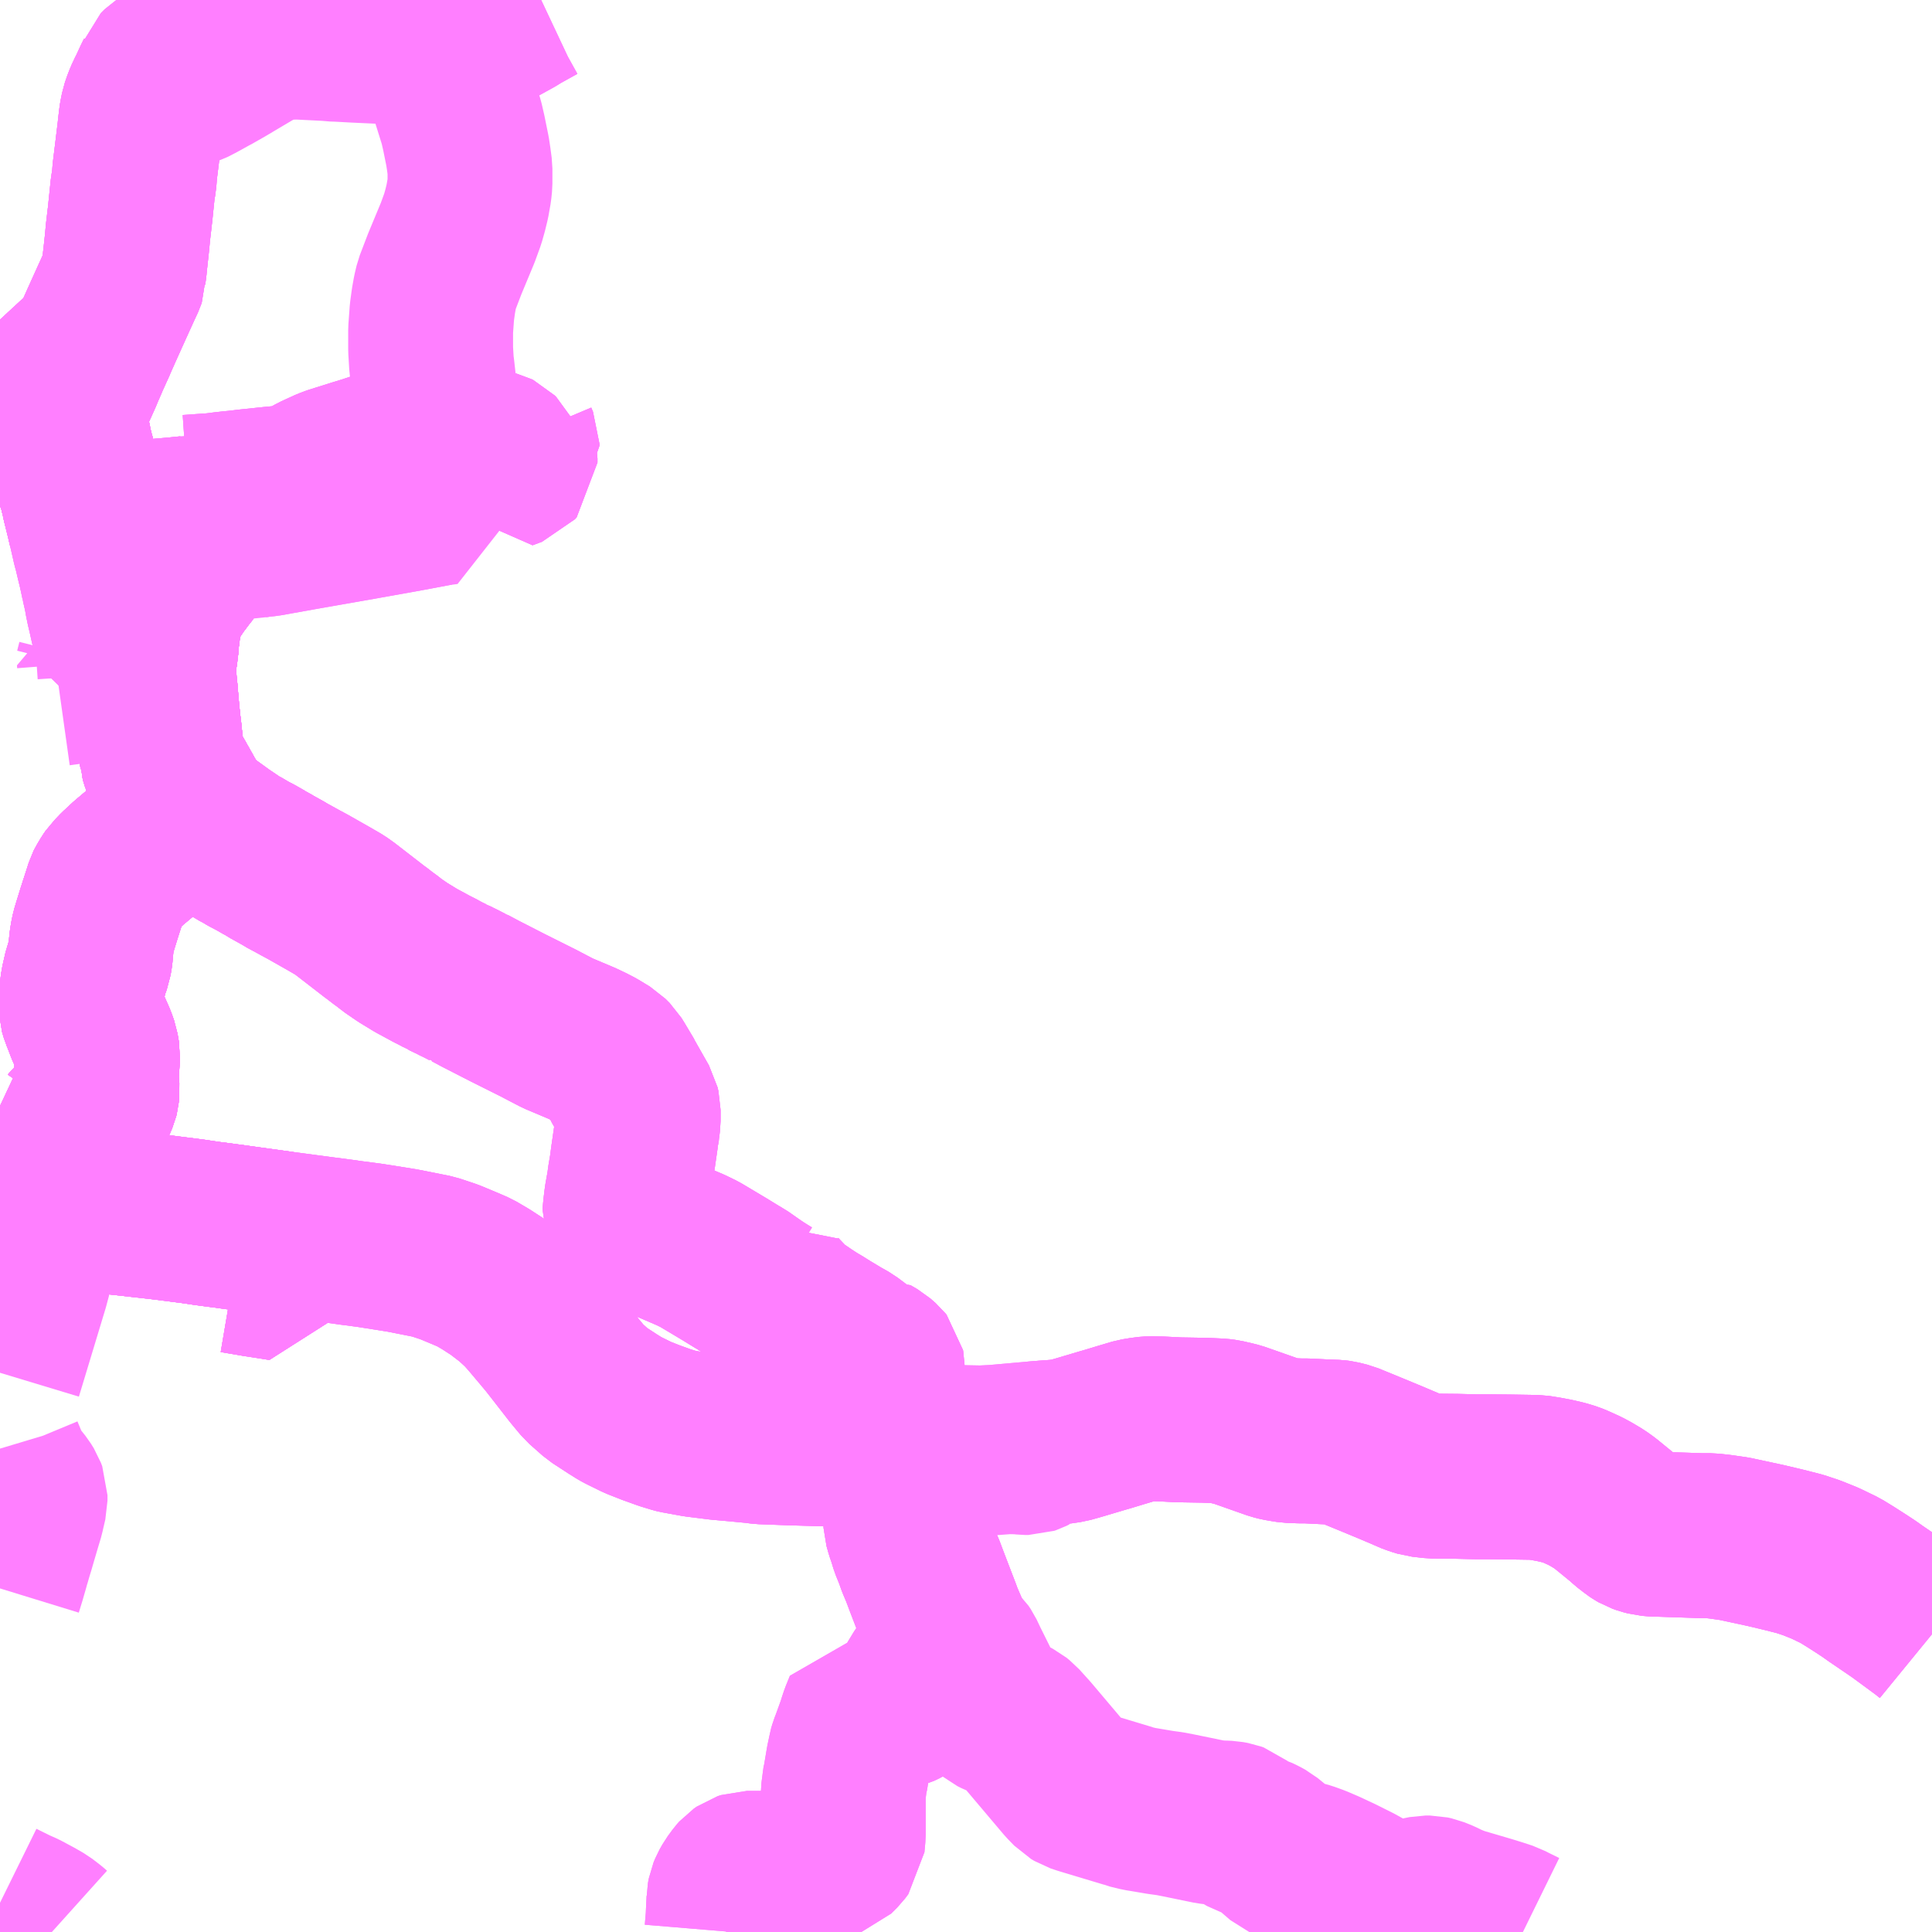 <?xml version="1.0" encoding="UTF-8"?>
<svg  xmlns="http://www.w3.org/2000/svg" xmlns:xlink="http://www.w3.org/1999/xlink" xmlns:go="http://purl.org/svgmap/profile" property="N07_001,N07_002,N07_003,N07_004,N07_005,N07_006,N07_007" viewBox="14036.133 -4025.391 8.789 8.789" go:dataArea="14036.1328125 -4025.390625 8.7890625 8.7890625" >
<globalCoordinateSystem srsName="http://purl.org/crs/84" transform="matrix(100.0,0.0,0.0,-100.0,0.0,0.0)" />
<defs>
 <g id="p0" >
  <circle cx="0.0" cy="0.0" r="3" stroke="green" stroke-width="0.75" vector-effect="non-scaling-stroke" />
 </g>
</defs>
<g fill="none" fill-rule="evenodd" stroke="#FF00FF" stroke-width="0.75" opacity="0.5" vector-effect="non-scaling-stroke" stroke-linejoin="bevel" >
<path content="1,丸宮タクシー（有）,十和田湖号,2.0,2.0,2.0," xlink:title="1" d="M14037.415,-4019.779L14037.412,-4019.771L14037.398,-4019.682L14037.393,-4019.657L14037.388,-4019.638L14037.432,-4019.63L14037.416,-4019.575L14037.3,-4019.593L14037.2,-4019.61"/>
<path content="1,丸宮タクシー（有）,十和田湖号,2.0,2.0,2.0," xlink:title="1" d="M14037.415,-4019.779L14037.52,-4019.765L14037.595,-4019.755L14037.687,-4019.743L14037.729,-4019.737L14037.813,-4019.726L14037.921,-4019.709L14037.964,-4019.702L14038.065,-4019.682L14038.105,-4019.674L14038.177,-4019.65L14038.249,-4019.62L14038.277,-4019.608L14038.293,-4019.601L14038.344,-4019.571L14038.401,-4019.534L14038.465,-4019.485L14038.515,-4019.439L14038.541,-4019.41L14038.541,-4019.41L14038.541,-4019.41L14038.552,-4019.397L14038.559,-4019.389L14038.633,-4019.301L14038.662,-4019.264L14038.746,-4019.156L14038.79,-4019.103L14038.85,-4019.05L14038.922,-4019.003L14038.927,-4019L14038.954,-4018.983L14038.969,-4018.975L14039.034,-4018.943L14039.095,-4018.919L14039.159,-4018.896L14039.205,-4018.882L14039.213,-4018.88L14039.301,-4018.864L14039.405,-4018.851L14039.483,-4018.844L14039.567,-4018.836L14039.597,-4018.832L14039.732,-4018.827L14039.835,-4018.824L14040.019,-4018.819L14040.065,-4018.817L14040.104,-4018.815L14040.231,-4018.811L14040.231,-4018.811L14040.231,-4018.811L14040.378,-4018.808L14040.471,-4018.805L14040.488,-4018.806L14040.596,-4018.804L14040.658,-4018.807L14040.838,-4018.823L14040.887,-4018.827L14040.929,-4018.83L14040.953,-4018.832L14040.994,-4018.838L14041.037,-4018.85L14041.138,-4018.88L14041.148,-4018.883L14041.169,-4018.889L14041.235,-4018.909L14041.299,-4018.928L14041.317,-4018.931L14041.324,-4018.932L14041.34,-4018.935L14041.367,-4018.937L14041.415,-4018.936L14041.456,-4018.934L14041.492,-4018.932L14041.614,-4018.93L14041.68,-4018.927L14041.704,-4018.924L14041.747,-4018.914L14041.763,-4018.91L14041.806,-4018.895L14041.894,-4018.864L14041.931,-4018.851L14041.951,-4018.846L14041.974,-4018.842L14041.999,-4018.838L14042.049,-4018.836L14042.053,-4018.836L14042.079,-4018.836L14042.158,-4018.832L14042.211,-4018.83L14042.226,-4018.828L14042.262,-4018.819L14042.384,-4018.769L14042.473,-4018.732L14042.487,-4018.726L14042.532,-4018.707L14042.546,-4018.7L14042.576,-4018.689L14042.599,-4018.682L14042.652,-4018.676L14042.759,-4018.675L14042.843,-4018.673L14042.897,-4018.673L14042.996,-4018.672L14043.124,-4018.67L14043.168,-4018.663L14043.205,-4018.656L14043.248,-4018.646L14043.281,-4018.636L14043.3,-4018.628L14043.344,-4018.608L14043.37,-4018.594L14043.407,-4018.572L14043.435,-4018.552L14043.522,-4018.481L14043.538,-4018.466L14043.559,-4018.45L14043.57,-4018.441L14043.582,-4018.433L14043.594,-4018.426L14043.611,-4018.42L14043.634,-4018.414L14043.658,-4018.412L14043.813,-4018.407L14043.871,-4018.405L14043.914,-4018.405L14043.959,-4018.4L14044.022,-4018.391L14044.092,-4018.376L14044.166,-4018.36L14044.242,-4018.342L14044.262,-4018.337L14044.321,-4018.322L14044.375,-4018.304L14044.437,-4018.279L14044.505,-4018.246L14044.549,-4018.219L14044.599,-4018.187L14044.634,-4018.164L14044.651,-4018.152L14044.665,-4018.142L14044.775,-4018.067L14044.892,-4017.981L14044.911,-4017.966L14044.922,-4017.957"/>
<path content="1,丸宮タクシー（有）,十和田湖号,2.0,2.0,2.0," xlink:title="1" d="M14036.986,-4023.183L14036.99,-4023.129L14036.988,-4023.124L14036.99,-4023.073L14036.991,-4023.033L14036.993,-4022.979L14036.994,-4022.929L14036.996,-4022.883L14036.996,-4022.872L14036.998,-4022.839L14037.001,-4022.831L14037,-4022.823L14036.991,-4022.807L14036.976,-4022.789L14036.934,-4022.733L14036.926,-4022.721L14036.914,-4022.703L14036.904,-4022.689L14036.871,-4022.642L14036.867,-4022.635L14036.861,-4022.599L14036.854,-4022.548L14036.853,-4022.541L14036.848,-4022.497L14036.847,-4022.494L14036.845,-4022.481L14036.845,-4022.466L14036.844,-4022.457L14036.841,-4022.434L14036.838,-4022.404L14036.833,-4022.388L14036.83,-4022.378L14036.831,-4022.332L14036.833,-4022.327L14036.835,-4022.291L14036.838,-4022.255L14036.839,-4022.251L14036.84,-4022.24L14036.842,-4022.215L14036.847,-4022.157L14036.853,-4022.099L14036.857,-4022.067L14036.859,-4022.048L14036.86,-4022.037L14036.862,-4022.025L14036.863,-4022.005L14036.867,-4021.97L14036.868,-4021.965L14036.868,-4021.955L14036.877,-4021.926L14036.888,-4021.899L14036.903,-4021.869L14036.942,-4021.8L14036.951,-4021.784L14037.001,-4021.695L14037.004,-4021.691L14037.019,-4021.675L14036.947,-4021.64L14036.916,-4021.618L14036.872,-4021.587L14036.865,-4021.582L14036.832,-4021.558L14036.775,-4021.513L14036.718,-4021.465L14036.677,-4021.427L14036.655,-4021.404L14036.649,-4021.398L14036.64,-4021.385L14036.624,-4021.358L14036.621,-4021.352L14036.613,-4021.327L14036.584,-4021.237L14036.567,-4021.182L14036.558,-4021.152L14036.553,-4021.128L14036.552,-4021.121L14036.551,-4021.115L14036.549,-4021.102L14036.544,-4021.047L14036.539,-4021.017L14036.524,-4020.976L14036.51,-4020.915L14036.503,-4020.859L14036.501,-4020.834L14036.502,-4020.803L14036.51,-4020.776L14036.516,-4020.762L14036.534,-4020.715L14036.56,-4020.656L14036.571,-4020.625L14036.577,-4020.59L14036.576,-4020.566L14036.573,-4020.541L14036.571,-4020.476L14036.573,-4020.459L14036.575,-4020.434L14036.573,-4020.413L14036.571,-4020.405L14036.558,-4020.374L14036.553,-4020.366L14036.544,-4020.352L14036.537,-4020.344L14036.522,-4020.329L14036.485,-4020.3L14036.481,-4020.294L14036.475,-4020.289L14036.475,-4020.283L14036.47,-4020.242L14036.46,-4020.147L14036.46,-4020.135L14036.459,-4020.126L14036.453,-4020.07L14036.449,-4020.056L14036.439,-4020.038L14036.43,-4020.027L14036.407,-4020.008L14036.379,-4019.982L14036.373,-4019.972L14036.364,-4019.943L14036.357,-4019.914L14036.454,-4019.902L14036.561,-4019.887L14036.673,-4019.875L14036.869,-4019.853L14037.01,-4019.835L14037.077,-4019.825L14037.154,-4019.815L14037.415,-4019.779"/>
<path content="1,丸宮タクシー（有）,樹木ライナー,2.3,2.3,2.3," xlink:title="1" d="M14037.415,-4019.779L14037.412,-4019.771L14037.398,-4019.682L14037.393,-4019.657L14037.388,-4019.638L14037.432,-4019.63L14037.416,-4019.575L14037.3,-4019.593L14037.2,-4019.61"/>
<path content="1,丸宮タクシー（有）,樹木ライナー,2.3,2.3,2.3," xlink:title="1" d="M14037.415,-4019.779L14037.52,-4019.765L14037.595,-4019.755L14037.687,-4019.743L14037.729,-4019.737L14037.813,-4019.726L14037.921,-4019.709L14037.964,-4019.702L14038.065,-4019.682L14038.105,-4019.674L14038.177,-4019.65L14038.249,-4019.62L14038.277,-4019.608L14038.293,-4019.601L14038.344,-4019.571L14038.401,-4019.534L14038.465,-4019.485L14038.515,-4019.439L14038.541,-4019.41L14038.541,-4019.41L14038.541,-4019.41L14038.552,-4019.397L14038.559,-4019.389L14038.633,-4019.301L14038.662,-4019.264L14038.746,-4019.156L14038.79,-4019.103L14038.85,-4019.05L14038.922,-4019.003L14038.927,-4019L14038.954,-4018.983L14038.969,-4018.975L14039.034,-4018.943L14039.095,-4018.919L14039.159,-4018.896L14039.205,-4018.882L14039.213,-4018.88L14039.301,-4018.864L14039.405,-4018.851L14039.483,-4018.844L14039.567,-4018.836L14039.597,-4018.832L14039.732,-4018.827L14039.835,-4018.824L14040.019,-4018.819L14040.065,-4018.817L14040.104,-4018.815L14040.231,-4018.811L14040.245,-4018.769L14040.246,-4018.76L14040.248,-4018.734L14040.251,-4018.646L14040.252,-4018.606L14040.252,-4018.523L14040.253,-4018.479L14040.254,-4018.459L14040.263,-4018.427L14040.273,-4018.398L14040.283,-4018.365L14040.302,-4018.318L14040.314,-4018.284L14040.331,-4018.244L14040.346,-4018.204L14040.359,-4018.17L14040.402,-4018.058L14040.413,-4018.028L14040.435,-4017.977L14040.46,-4017.917L14040.46,-4017.916L14040.465,-4017.903L14040.471,-4017.9L14040.481,-4017.896L14040.47,-4017.887L14040.456,-4017.88L14040.441,-4017.866L14040.355,-4017.793L14040.342,-4017.779L14040.339,-4017.775L14040.311,-4017.729L14040.3,-4017.709L14040.278,-4017.668L14040.261,-4017.649L14040.244,-4017.639L14040.221,-4017.628L14040.195,-4017.621L14040.159,-4017.619L14040.116,-4017.621L14040.074,-4017.627L14040.055,-4017.58L14040.046,-4017.553L14040.042,-4017.539L14040.013,-4017.459L14040.006,-4017.441L14040.001,-4017.424L14039.999,-4017.412L14039.992,-4017.379L14039.98,-4017.308L14039.978,-4017.302L14039.975,-4017.28L14039.972,-4017.257L14039.969,-4017.234L14039.969,-4017.178L14039.969,-4017.09L14039.969,-4017.043L14039.965,-4016.999L14039.95,-4016.979L14039.922,-4016.951L14039.91,-4016.947L14039.89,-4016.94L14039.855,-4016.929L14039.799,-4016.914L14039.657,-4016.87L14039.649,-4016.869L14039.548,-4016.869L14039.531,-4016.869L14039.516,-4016.864L14039.503,-4016.855L14039.495,-4016.846L14039.473,-4016.816L14039.46,-4016.793L14039.453,-4016.776L14039.449,-4016.755L14039.449,-4016.749L14039.445,-4016.664L14039.44,-4016.604L14039.439,-4016.602"/>
<path content="1,丸宮タクシー（有）,樹木ライナー,2.3,2.3,2.3," xlink:title="1" d="M14036.986,-4023.183L14036.99,-4023.129L14036.988,-4023.124L14036.99,-4023.073L14036.991,-4023.033L14036.993,-4022.979L14036.994,-4022.929L14036.996,-4022.883L14036.996,-4022.872L14036.998,-4022.839L14037.001,-4022.831L14037,-4022.823L14036.991,-4022.807L14036.976,-4022.789L14036.934,-4022.733L14036.926,-4022.721L14036.914,-4022.703L14036.904,-4022.689L14036.871,-4022.642L14036.867,-4022.635L14036.861,-4022.599L14036.854,-4022.548L14036.853,-4022.541L14036.848,-4022.497L14036.847,-4022.494L14036.845,-4022.481L14036.845,-4022.466L14036.844,-4022.457L14036.841,-4022.434L14036.838,-4022.404L14036.833,-4022.388L14036.83,-4022.378L14036.831,-4022.332L14036.833,-4022.327L14036.835,-4022.291L14036.838,-4022.255L14036.839,-4022.251L14036.84,-4022.24L14036.842,-4022.215L14036.847,-4022.157L14036.853,-4022.099L14036.857,-4022.067L14036.859,-4022.048L14036.86,-4022.037L14036.862,-4022.025L14036.863,-4022.005L14036.867,-4021.97L14036.868,-4021.965L14036.868,-4021.955L14036.877,-4021.926L14036.888,-4021.899L14036.903,-4021.869L14036.942,-4021.8L14036.951,-4021.784L14037.001,-4021.695L14037.004,-4021.691L14037.019,-4021.675L14036.947,-4021.64L14036.916,-4021.618L14036.872,-4021.587L14036.865,-4021.582L14036.832,-4021.558L14036.775,-4021.513L14036.718,-4021.465L14036.677,-4021.427L14036.655,-4021.404L14036.649,-4021.398L14036.64,-4021.385L14036.624,-4021.358L14036.621,-4021.352L14036.613,-4021.327L14036.584,-4021.237L14036.567,-4021.182L14036.558,-4021.152L14036.553,-4021.128L14036.552,-4021.121L14036.551,-4021.115L14036.549,-4021.102L14036.544,-4021.047L14036.539,-4021.017L14036.524,-4020.976L14036.51,-4020.915L14036.503,-4020.859L14036.501,-4020.834L14036.502,-4020.803L14036.51,-4020.776L14036.516,-4020.762L14036.534,-4020.715L14036.56,-4020.656L14036.571,-4020.625L14036.577,-4020.59L14036.576,-4020.566L14036.573,-4020.541L14036.571,-4020.476L14036.573,-4020.459L14036.575,-4020.434L14036.573,-4020.413L14036.571,-4020.405L14036.558,-4020.374L14036.553,-4020.366L14036.544,-4020.352L14036.537,-4020.344L14036.522,-4020.329L14036.485,-4020.3L14036.481,-4020.294L14036.475,-4020.289L14036.475,-4020.283L14036.47,-4020.242L14036.46,-4020.147L14036.46,-4020.135L14036.459,-4020.126L14036.453,-4020.07L14036.449,-4020.056L14036.439,-4020.038L14036.43,-4020.027L14036.407,-4020.008L14036.379,-4019.982L14036.373,-4019.972L14036.364,-4019.943L14036.357,-4019.914L14036.454,-4019.902L14036.561,-4019.887L14036.673,-4019.875L14036.869,-4019.853L14037.01,-4019.835L14037.077,-4019.825L14037.154,-4019.815L14037.415,-4019.779"/>
<path content="1,丸宮タクシー（有）,玉川温泉号,2.0,2.0,2.0," xlink:title="1" d="M14044.922,-4017.957L14044.911,-4017.966L14044.892,-4017.981L14044.775,-4018.067L14044.665,-4018.142L14044.651,-4018.152L14044.634,-4018.164L14044.599,-4018.187L14044.549,-4018.219L14044.505,-4018.246L14044.437,-4018.279L14044.375,-4018.304L14044.321,-4018.322L14044.262,-4018.337L14044.242,-4018.342L14044.166,-4018.36L14044.092,-4018.376L14044.022,-4018.391L14043.959,-4018.4L14043.914,-4018.405L14043.871,-4018.405L14043.813,-4018.407L14043.658,-4018.412L14043.634,-4018.414L14043.611,-4018.42L14043.594,-4018.426L14043.582,-4018.433L14043.57,-4018.441L14043.559,-4018.45L14043.538,-4018.466L14043.522,-4018.481L14043.435,-4018.552L14043.407,-4018.572L14043.37,-4018.594L14043.344,-4018.608L14043.3,-4018.628L14043.281,-4018.636L14043.248,-4018.646L14043.205,-4018.656L14043.168,-4018.663L14043.124,-4018.67L14042.996,-4018.672L14042.897,-4018.673L14042.843,-4018.673L14042.759,-4018.675L14042.652,-4018.676L14042.599,-4018.682L14042.576,-4018.689L14042.546,-4018.7L14042.532,-4018.707L14042.487,-4018.726L14042.473,-4018.732L14042.384,-4018.769L14042.262,-4018.819L14042.226,-4018.828L14042.211,-4018.83L14042.158,-4018.832L14042.079,-4018.836L14042.053,-4018.836L14042.049,-4018.836L14041.999,-4018.838L14041.974,-4018.842L14041.951,-4018.846L14041.931,-4018.851L14041.894,-4018.864L14041.806,-4018.895L14041.763,-4018.91L14041.747,-4018.914L14041.704,-4018.924L14041.68,-4018.927L14041.614,-4018.93L14041.492,-4018.932L14041.456,-4018.934L14041.415,-4018.936L14041.367,-4018.937L14041.34,-4018.935L14041.324,-4018.932L14041.317,-4018.931L14041.299,-4018.928L14041.235,-4018.909L14041.169,-4018.889L14041.148,-4018.883L14041.138,-4018.88L14041.037,-4018.85L14040.994,-4018.838L14040.953,-4018.832L14040.929,-4018.83L14040.887,-4018.827L14040.838,-4018.823L14040.658,-4018.807L14040.596,-4018.804L14040.488,-4018.806L14040.471,-4018.805L14040.378,-4018.808L14040.231,-4018.811L14040.231,-4018.811L14040.231,-4018.811L14040.104,-4018.815L14040.065,-4018.817L14040.019,-4018.819L14039.835,-4018.824L14039.732,-4018.827L14039.597,-4018.832L14039.567,-4018.836L14039.483,-4018.844L14039.405,-4018.851L14039.301,-4018.864L14039.213,-4018.88L14039.205,-4018.882L14039.159,-4018.896L14039.095,-4018.919L14039.034,-4018.943L14038.969,-4018.975L14038.954,-4018.983L14038.927,-4019L14038.922,-4019.003L14038.85,-4019.05L14038.79,-4019.103L14038.746,-4019.156L14038.662,-4019.264L14038.633,-4019.301L14038.559,-4019.389L14038.552,-4019.397L14038.541,-4019.41L14038.541,-4019.41L14038.515,-4019.439L14038.465,-4019.485L14038.401,-4019.534L14038.344,-4019.571L14038.293,-4019.601L14038.277,-4019.608L14038.249,-4019.62L14038.177,-4019.65L14038.105,-4019.674L14038.065,-4019.682L14037.964,-4019.702L14037.921,-4019.709L14037.813,-4019.726L14037.729,-4019.737L14037.687,-4019.743L14037.595,-4019.755L14037.52,-4019.765L14037.415,-4019.779"/>
<path content="1,丸宮タクシー（有）,玉川温泉号,2.0,2.0,2.0," xlink:title="1" d="M14037.415,-4019.779L14037.412,-4019.771L14037.398,-4019.682L14037.393,-4019.657L14037.388,-4019.638L14037.432,-4019.63L14037.416,-4019.575L14037.3,-4019.593L14037.2,-4019.61"/>
<path content="1,丸宮タクシー（有）,玉川温泉号,2.0,2.0,2.0," xlink:title="1" d="M14037.415,-4019.779L14037.154,-4019.815L14037.077,-4019.825L14037.01,-4019.835L14036.869,-4019.853L14036.673,-4019.875L14036.561,-4019.887L14036.454,-4019.902L14036.357,-4019.914L14036.364,-4019.943L14036.373,-4019.972L14036.379,-4019.982L14036.407,-4020.008L14036.43,-4020.027L14036.439,-4020.038L14036.449,-4020.056L14036.453,-4020.07L14036.459,-4020.126L14036.46,-4020.135L14036.46,-4020.147L14036.47,-4020.242L14036.475,-4020.283L14036.475,-4020.289L14036.481,-4020.294L14036.485,-4020.3L14036.522,-4020.329L14036.537,-4020.344L14036.544,-4020.352L14036.553,-4020.366L14036.558,-4020.374L14036.571,-4020.405L14036.573,-4020.413L14036.575,-4020.434L14036.573,-4020.459L14036.571,-4020.476L14036.573,-4020.541L14036.576,-4020.566L14036.577,-4020.59L14036.571,-4020.625L14036.56,-4020.656L14036.534,-4020.715L14036.516,-4020.762L14036.51,-4020.776L14036.502,-4020.803L14036.501,-4020.834L14036.503,-4020.859L14036.51,-4020.915L14036.524,-4020.976L14036.539,-4021.017L14036.544,-4021.047L14036.549,-4021.102L14036.551,-4021.115L14036.552,-4021.121L14036.553,-4021.128L14036.558,-4021.152L14036.567,-4021.182L14036.584,-4021.237L14036.613,-4021.327L14036.621,-4021.352L14036.624,-4021.358L14036.64,-4021.385L14036.649,-4021.398L14036.655,-4021.404L14036.677,-4021.427L14036.718,-4021.465L14036.775,-4021.513L14036.832,-4021.558L14036.865,-4021.582L14036.872,-4021.587L14036.916,-4021.618L14036.947,-4021.64L14037.019,-4021.675L14037.004,-4021.691L14037.001,-4021.695L14036.951,-4021.784L14036.942,-4021.8L14036.903,-4021.869L14036.888,-4021.899L14036.877,-4021.926L14036.868,-4021.955L14036.868,-4021.965L14036.867,-4021.97L14036.863,-4022.005L14036.862,-4022.025L14036.86,-4022.037L14036.859,-4022.048L14036.857,-4022.067L14036.853,-4022.099L14036.847,-4022.157L14036.842,-4022.215L14036.84,-4022.24L14036.839,-4022.251L14036.838,-4022.255L14036.835,-4022.291L14036.833,-4022.327L14036.831,-4022.332L14036.83,-4022.378L14036.833,-4022.388L14036.838,-4022.404L14036.841,-4022.434L14036.844,-4022.457L14036.845,-4022.466L14036.845,-4022.481L14036.847,-4022.494L14036.848,-4022.497L14036.853,-4022.541L14036.854,-4022.548L14036.861,-4022.599L14036.867,-4022.635L14036.871,-4022.642L14036.904,-4022.689L14036.914,-4022.703L14036.926,-4022.721L14036.934,-4022.733L14036.976,-4022.789L14036.991,-4022.807L14037,-4022.823L14037.001,-4022.831L14036.998,-4022.839L14036.996,-4022.872L14036.996,-4022.883L14036.994,-4022.929L14036.993,-4022.979L14036.991,-4023.033L14036.99,-4023.073L14036.988,-4023.124L14036.99,-4023.129L14036.986,-4023.183"/>
<path content="1,国際興業（株）,ジュピター号,1.0,1.0,1.0," xlink:title="1" d="M14038.595,-4025.391L14038.578,-4025.383L14038.495,-4025.337L14038.471,-4025.322L14038.413,-4025.29L14038.387,-4025.276L14038.381,-4025.273L14038.325,-4025.251L14038.258,-4025.233L14038.191,-4025.217L14038.121,-4025.206L14038.142,-4025.141L14038.188,-4024.975L14038.232,-4024.834L14038.243,-4024.786L14038.26,-4024.702L14038.265,-4024.669L14038.271,-4024.624L14038.271,-4024.556L14038.268,-4024.526L14038.259,-4024.475L14038.249,-4024.434L14038.238,-4024.395L14038.215,-4024.332L14038.156,-4024.19L14038.12,-4024.096L14038.112,-4024.062L14038.105,-4024.023L14038.098,-4023.972L14038.092,-4023.89L14038.092,-4023.801L14038.096,-4023.734L14038.099,-4023.712L14038.122,-4023.507L14038.135,-4023.387L14038.144,-4023.301L14038.165,-4023.106L14038.12,-4023.1L14037.987,-4023.075L14037.747,-4023.032L14037.507,-4022.99L14037.345,-4022.961L14037.315,-4022.958L14037.312,-4022.957L14037.303,-4022.956L14037.266,-4022.952L14037.219,-4022.948L14037.154,-4022.941L14037.145,-4022.941L14037.106,-4022.938L14037.087,-4022.936L14037.062,-4022.934L14036.994,-4022.929L14036.993,-4022.979L14036.991,-4023.033L14036.942,-4023.028L14036.921,-4023.026L14036.863,-4023.021L14036.824,-4023.016L14036.782,-4023.014L14036.728,-4023.008L14036.685,-4023.004L14036.644,-4023.001L14036.566,-4022.994L14036.544,-4022.993L14036.535,-4023.031L14036.523,-4023.08L14036.516,-4023.108L14036.509,-4023.142L14036.502,-4023.166L14036.501,-4023.174L14036.487,-4023.214L14036.485,-4023.226L14036.463,-4023.314L14036.461,-4023.32L14036.453,-4023.352L14036.438,-4023.425L14036.434,-4023.441L14036.424,-4023.49L14036.424,-4023.519L14036.43,-4023.539L14036.45,-4023.583L14036.426,-4023.601L14036.417,-4023.613L14036.394,-4023.653L14036.384,-4023.664L14036.363,-4023.688L14036.351,-4023.702L14036.34,-4023.713L14036.26,-4023.799L14036.221,-4023.841L14036.206,-4023.858L14036.133,-4023.937"/>
<path content="1,秋北タクシー（株）,大館駅前発　大館能代空港行き,2.0,2.0,2.0," xlink:title="1" d="M14036.991,-4023.033L14036.993,-4022.979L14036.994,-4022.929L14036.996,-4022.883L14036.996,-4022.872L14036.998,-4022.839L14037.001,-4022.831L14037,-4022.823L14036.991,-4022.807L14036.976,-4022.789L14036.934,-4022.733L14036.926,-4022.721L14036.914,-4022.703L14036.904,-4022.689L14036.871,-4022.642L14036.867,-4022.635L14036.861,-4022.599L14036.854,-4022.548L14036.853,-4022.541L14036.848,-4022.497L14036.847,-4022.494L14036.845,-4022.481L14036.845,-4022.466L14036.844,-4022.457L14036.841,-4022.434L14036.838,-4022.404L14036.833,-4022.388L14036.83,-4022.378L14036.831,-4022.332L14036.833,-4022.327L14036.835,-4022.291L14036.838,-4022.255L14036.839,-4022.251L14036.84,-4022.24L14036.842,-4022.215L14036.847,-4022.157L14036.853,-4022.099L14036.857,-4022.067L14036.859,-4022.048L14036.86,-4022.037L14036.862,-4022.025L14036.863,-4022.005L14036.867,-4021.97L14036.868,-4021.965L14036.868,-4021.955L14036.877,-4021.926L14036.888,-4021.899L14036.903,-4021.869L14036.942,-4021.8L14036.951,-4021.784L14037.001,-4021.695L14037.004,-4021.691L14037.019,-4021.675L14036.947,-4021.64L14036.916,-4021.618L14036.872,-4021.587L14036.865,-4021.582L14036.832,-4021.558L14036.775,-4021.513L14036.718,-4021.465L14036.677,-4021.427L14036.655,-4021.404L14036.649,-4021.398L14036.64,-4021.385L14036.624,-4021.358L14036.621,-4021.352L14036.613,-4021.327L14036.584,-4021.237L14036.567,-4021.182L14036.558,-4021.152L14036.553,-4021.128L14036.552,-4021.121L14036.551,-4021.115L14036.549,-4021.102L14036.544,-4021.047L14036.539,-4021.017L14036.524,-4020.976L14036.51,-4020.915L14036.503,-4020.859L14036.501,-4020.834L14036.502,-4020.803L14036.51,-4020.776L14036.516,-4020.762L14036.534,-4020.715L14036.56,-4020.656L14036.571,-4020.625L14036.577,-4020.59L14036.576,-4020.566L14036.573,-4020.541L14036.571,-4020.476L14036.573,-4020.459L14036.575,-4020.434L14036.573,-4020.413L14036.571,-4020.405L14036.558,-4020.374L14036.553,-4020.366L14036.544,-4020.352L14036.537,-4020.344L14036.522,-4020.329L14036.485,-4020.3L14036.481,-4020.294L14036.475,-4020.289L14036.475,-4020.283L14036.47,-4020.242L14036.46,-4020.147L14036.46,-4020.135L14036.459,-4020.126L14036.453,-4020.07L14036.449,-4020.056L14036.439,-4020.038L14036.43,-4020.027L14036.407,-4020.008L14036.379,-4019.982L14036.373,-4019.972L14036.364,-4019.943L14036.357,-4019.914L14036.454,-4019.902L14036.561,-4019.887L14036.673,-4019.875L14036.869,-4019.853L14037.01,-4019.835L14037.077,-4019.825L14037.154,-4019.815L14037.415,-4019.779L14037.412,-4019.771L14037.398,-4019.682L14037.393,-4019.657L14037.388,-4019.638L14037.432,-4019.63L14037.416,-4019.575L14037.3,-4019.593L14037.2,-4019.61"/>
<path content="1,秋北タクシー（株）,大館駅前発　大館能代空港行き,2.0,2.0,2.0," xlink:title="1" d="M14036.991,-4023.033L14036.942,-4023.028L14036.921,-4023.026L14036.863,-4023.021L14036.824,-4023.016L14036.782,-4023.014L14036.728,-4023.008L14036.685,-4023.004L14036.644,-4023.001L14036.566,-4022.994L14036.544,-4022.993L14036.535,-4023.031L14036.523,-4023.08L14036.516,-4023.108L14036.509,-4023.142L14036.502,-4023.166L14036.501,-4023.174L14036.487,-4023.214L14036.485,-4023.226L14036.463,-4023.314L14036.461,-4023.32L14036.453,-4023.352L14036.438,-4023.425L14036.434,-4023.441L14036.424,-4023.49L14036.424,-4023.519L14036.43,-4023.539L14036.45,-4023.583"/>
<path content="1,秋北タクシー（株）,大館駅前発　大館能代空港行き,2.0,2.0,2.0," xlink:title="1" d="M14036.986,-4023.183L14036.99,-4023.129L14036.988,-4023.124L14036.99,-4023.073L14036.991,-4023.033"/>
<path content="1,秋北タクシー（株）,大館駅前発　大館能代空港行き,2.0,2.0,2.0," xlink:title="1" d="M14036.45,-4023.583L14036.426,-4023.601L14036.417,-4023.613L14036.394,-4023.653L14036.384,-4023.664L14036.363,-4023.688L14036.351,-4023.702"/>
<path content="1,秋北タクシー（株）,大館駅前発　大館能代空港行き,2.0,2.0,2.0," xlink:title="1" d="M14038.595,-4025.391L14038.578,-4025.383L14038.495,-4025.337L14038.471,-4025.322L14038.413,-4025.29L14038.387,-4025.276L14038.381,-4025.273L14038.325,-4025.251L14038.258,-4025.233L14038.191,-4025.217L14038.121,-4025.206L14038.091,-4025.202L14038.052,-4025.198L14037.997,-4025.197L14037.943,-4025.199L14037.749,-4025.208L14037.675,-4025.212L14037.647,-4025.213L14037.632,-4025.215L14037.493,-4025.222L14037.478,-4025.222L14037.428,-4025.221L14037.41,-4025.219L14037.37,-4025.211L14037.354,-4025.206L14037.328,-4025.196L14037.281,-4025.172L14037.2,-4025.124L14037.153,-4025.096L14037.095,-4025.063L14037.089,-4025.06L14037.031,-4025.028L14036.998,-4025.011L14036.986,-4025.007L14036.976,-4025.003L14036.936,-4024.988L14036.897,-4024.976L14036.855,-4024.965L14036.845,-4024.963L14036.807,-4024.957L14036.8,-4024.94L14036.794,-4024.926L14036.783,-4024.894L14036.777,-4024.864L14036.775,-4024.851L14036.77,-4024.809L14036.769,-4024.798L14036.757,-4024.699L14036.746,-4024.61L14036.743,-4024.569L14036.74,-4024.553L14036.739,-4024.547L14036.739,-4024.546L14036.737,-4024.535L14036.726,-4024.428L14036.725,-4024.41L14036.723,-4024.401L14036.715,-4024.333L14036.711,-4024.289L14036.703,-4024.215L14036.702,-4024.208L14036.699,-4024.176L14036.695,-4024.147L14036.695,-4024.133L14036.693,-4024.127L14036.68,-4024.099L14036.679,-4024.097L14036.674,-4024.086L14036.649,-4024.031L14036.62,-4023.967L14036.593,-4023.907L14036.565,-4023.844L14036.565,-4023.843L14036.531,-4023.768L14036.513,-4023.726L14036.507,-4023.714L14036.5,-4023.695L14036.45,-4023.583"/>
<path content="1,秋北タクシー（株）,能代ステーション発　大館能代空港行き,999.9,999.9,999.9," xlink:title="1" d="M14036.133,-4019.943L14036.186,-4019.936L14036.28,-4019.925L14036.339,-4019.917L14036.357,-4019.914L14036.454,-4019.902L14036.561,-4019.887L14036.673,-4019.875L14036.869,-4019.853L14037.01,-4019.835L14037.077,-4019.825L14037.154,-4019.815L14037.415,-4019.779L14037.412,-4019.771L14037.398,-4019.682L14037.393,-4019.657L14037.388,-4019.638L14037.432,-4019.63L14037.416,-4019.575L14037.3,-4019.593L14037.2,-4019.61"/>
<path content="1,秋北バス（株）,ジュピター号,1.0,1.0,1.0," xlink:title="1" d="M14036.133,-4023.937L14036.206,-4023.858L14036.221,-4023.841L14036.26,-4023.799L14036.34,-4023.713L14036.351,-4023.702L14036.363,-4023.688L14036.384,-4023.664L14036.394,-4023.653L14036.417,-4023.613L14036.426,-4023.601L14036.45,-4023.583"/>
<path content="1,秋北バス（株）,ジュピター号,1.0,1.0,1.0," xlink:title="1" d="M14036.45,-4023.583L14036.43,-4023.539L14036.424,-4023.519L14036.424,-4023.49L14036.434,-4023.441L14036.438,-4023.425L14036.453,-4023.352L14036.461,-4023.32L14036.463,-4023.314L14036.485,-4023.226L14036.487,-4023.214L14036.501,-4023.174L14036.502,-4023.166L14036.509,-4023.142L14036.516,-4023.108L14036.523,-4023.08L14036.535,-4023.031L14036.544,-4022.993L14036.566,-4022.994L14036.644,-4023.001L14036.685,-4023.004L14036.728,-4023.008L14036.782,-4023.014L14036.824,-4023.016L14036.863,-4023.021L14036.921,-4023.026L14036.942,-4023.028L14036.991,-4023.033L14037.087,-4023.039L14037.131,-4023.043L14037.154,-4023.044L14037.209,-4023.048L14037.286,-4023.054L14037.293,-4023.009L14037.303,-4022.956L14037.312,-4022.957L14037.315,-4022.958L14037.345,-4022.961L14037.507,-4022.99L14037.747,-4023.032L14037.987,-4023.075L14038.12,-4023.1"/>
<path content="1,秋北バス（株）,ジュピター号,1.0,1.0,1.0," xlink:title="1" d="M14036.45,-4023.583L14036.451,-4023.586L14036.5,-4023.695L14036.507,-4023.714L14036.513,-4023.726L14036.531,-4023.768L14036.565,-4023.843L14036.565,-4023.844L14036.593,-4023.907L14036.62,-4023.967L14036.649,-4024.031L14036.674,-4024.086L14036.679,-4024.097L14036.68,-4024.099L14036.693,-4024.127L14036.695,-4024.133L14036.695,-4024.147L14036.699,-4024.176L14036.702,-4024.208L14036.703,-4024.215L14036.711,-4024.289L14036.715,-4024.333L14036.723,-4024.401L14036.725,-4024.41L14036.726,-4024.428L14036.737,-4024.535L14036.739,-4024.546L14036.739,-4024.547L14036.74,-4024.553L14036.743,-4024.569L14036.746,-4024.61L14036.757,-4024.699L14036.769,-4024.798L14036.77,-4024.809L14036.775,-4024.851L14036.777,-4024.864L14036.783,-4024.894L14036.794,-4024.926L14036.8,-4024.94L14036.807,-4024.957L14036.817,-4024.976L14036.84,-4025.026L14036.851,-4025.048L14036.857,-4025.066L14036.875,-4025.084L14036.883,-4025.089L14036.907,-4025.105L14036.948,-4025.133L14036.993,-4025.161L14036.997,-4025.169L14037.02,-4025.178L14037.048,-4025.193L14037.076,-4025.206L14037.12,-4025.222L14037.153,-4025.235L14037.179,-4025.243L14037.206,-4025.251L14037.266,-4025.273L14037.286,-4025.28L14037.314,-4025.29L14037.33,-4025.297L14037.364,-4025.31L14037.371,-4025.311L14037.439,-4025.333L14037.449,-4025.332L14037.573,-4025.321L14037.596,-4025.322L14037.611,-4025.318L14037.649,-4025.314L14037.68,-4025.311L14037.716,-4025.307L14037.741,-4025.306L14037.803,-4025.291L14037.814,-4025.29L14037.823,-4025.287L14037.852,-4025.28L14037.913,-4025.281L14037.94,-4025.282L14038.046,-4025.284L14038.082,-4025.287L14038.095,-4025.289L14038.141,-4025.3L14038.158,-4025.304L14038.235,-4025.323L14038.26,-4025.329L14038.267,-4025.331L14038.289,-4025.337L14038.337,-4025.349L14038.412,-4025.366L14038.425,-4025.369L14038.482,-4025.382L14038.526,-4025.391"/>
<path content="1,秋北バス（株）,大野台駅前-森吉庁舎前,5.5,4.5,4.5," xlink:title="1" d="M14036.369,-4016.602L14036.359,-4016.611L14036.325,-4016.637L14036.292,-4016.656L14036.236,-4016.686L14036.218,-4016.694L14036.2,-4016.702L14036.133,-4016.735"/>
<path content="1,秋北バス（株）,大館-ダム入口,27.0,19.5,19.5," xlink:title="1" d="M14039.439,-4016.602L14039.44,-4016.604L14039.445,-4016.664L14039.449,-4016.749L14039.449,-4016.755L14039.453,-4016.776L14039.46,-4016.793L14039.473,-4016.816L14039.495,-4016.846L14039.503,-4016.855L14039.516,-4016.864L14039.531,-4016.869L14039.548,-4016.869L14039.649,-4016.869L14039.657,-4016.87L14039.799,-4016.914L14039.855,-4016.929L14039.89,-4016.94L14039.91,-4016.947L14039.922,-4016.951L14039.95,-4016.979L14039.965,-4016.999L14039.969,-4017.043L14039.969,-4017.09L14039.969,-4017.178L14039.969,-4017.234L14039.972,-4017.257L14039.975,-4017.28L14039.978,-4017.302L14039.98,-4017.308L14039.992,-4017.379L14039.999,-4017.412L14040.001,-4017.424L14040.006,-4017.441L14040.013,-4017.459L14040.042,-4017.539L14040.046,-4017.553L14040.055,-4017.58L14040.074,-4017.627L14040.116,-4017.621L14040.159,-4017.619L14040.195,-4017.621L14040.221,-4017.628L14040.244,-4017.639L14040.261,-4017.649L14040.278,-4017.668L14040.3,-4017.709L14040.311,-4017.729L14040.339,-4017.775L14040.342,-4017.779L14040.355,-4017.793L14040.441,-4017.866L14040.456,-4017.88L14040.47,-4017.887L14040.481,-4017.896L14040.471,-4017.9L14040.465,-4017.903L14040.46,-4017.916L14040.46,-4017.917L14040.435,-4017.977L14040.413,-4018.028L14040.402,-4018.058L14040.359,-4018.17L14040.346,-4018.204L14040.331,-4018.244L14040.314,-4018.284L14040.302,-4018.318L14040.283,-4018.365L14040.273,-4018.398L14040.263,-4018.427L14040.254,-4018.459L14040.253,-4018.479L14040.252,-4018.523L14040.252,-4018.606L14040.251,-4018.646L14040.248,-4018.734L14040.246,-4018.76L14040.245,-4018.769L14040.231,-4018.811L14040.217,-4018.855L14040.206,-4018.866L14040.159,-4018.901L14040.121,-4018.929L14040.119,-4018.931L14040.112,-4018.94L14040.112,-4018.971L14040.115,-4018.985L14040.118,-4019.011L14040.123,-4019.042L14040.143,-4019.142L14040.147,-4019.163L14040.147,-4019.171L14040.146,-4019.176L14040.142,-4019.181L14040.118,-4019.202L14040.087,-4019.22L14040.082,-4019.219L14040.061,-4019.217L14040.048,-4019.233L14040.027,-4019.252L14039.991,-4019.279L14039.952,-4019.301L14039.897,-4019.334L14039.862,-4019.356L14039.833,-4019.373L14039.801,-4019.394L14039.733,-4019.44L14039.675,-4019.501L14039.668,-4019.509L14039.628,-4019.489L14039.588,-4019.514L14039.564,-4019.53L14039.504,-4019.572L14039.491,-4019.579L14039.424,-4019.62L14039.347,-4019.666L14039.315,-4019.685L14039.276,-4019.704L14039.052,-4019.8L14039,-4019.824L14038.986,-4019.834L14038.979,-4019.842L14038.974,-4019.854L14038.979,-4019.904L14038.981,-4019.918L14038.981,-4019.921L14038.984,-4019.943L14038.989,-4019.971L14038.995,-4020.005L14038.996,-4020.012L14038.998,-4020.029L14039.007,-4020.082L14039.012,-4020.121L14039.027,-4020.225L14039.029,-4020.231L14039.031,-4020.252L14039.036,-4020.291L14039.036,-4020.312L14039.036,-4020.342L14039.032,-4020.359L14038.969,-4020.47L14038.967,-4020.475L14038.927,-4020.542L14038.914,-4020.563L14038.895,-4020.582L14038.844,-4020.613L14038.815,-4020.628L14038.779,-4020.645L14038.67,-4020.691L14038.601,-4020.727L14038.586,-4020.735L14038.506,-4020.775L14038.5,-4020.778L14038.444,-4020.806L14038.319,-4020.87L14038.274,-4020.894L14038.263,-4020.898L14038.259,-4020.901L14038.228,-4020.917L14038.203,-4020.929L14038.187,-4020.938L14038.181,-4020.94L14038.156,-4020.952L14038.153,-4020.955L14038.143,-4020.959L14038.123,-4020.97L14038.097,-4020.983L14038.025,-4021.022L14037.966,-4021.058L14037.915,-4021.093L14037.902,-4021.104L14037.872,-4021.126L14037.845,-4021.147L14037.839,-4021.151L14037.83,-4021.158L14037.702,-4021.257L14037.678,-4021.274L14037.628,-4021.303L14037.531,-4021.358L14037.501,-4021.374L14037.463,-4021.395L14037.435,-4021.41L14037.426,-4021.416L14037.363,-4021.451L14037.345,-4021.463L14037.336,-4021.467L14037.301,-4021.487L14037.292,-4021.492L14037.265,-4021.506L14037.256,-4021.511L14037.244,-4021.519L14037.213,-4021.535L14037.154,-4021.575L14037.149,-4021.578L14037.055,-4021.646L14037.048,-4021.651L14037.019,-4021.675L14037.004,-4021.691L14037.001,-4021.695L14036.951,-4021.784L14036.942,-4021.8L14036.903,-4021.869L14036.888,-4021.899L14036.877,-4021.926L14036.868,-4021.955L14036.868,-4021.965L14036.867,-4021.97L14036.863,-4022.005L14036.862,-4022.025L14036.86,-4022.037L14036.859,-4022.048L14036.857,-4022.067L14036.853,-4022.099L14036.847,-4022.157L14036.842,-4022.215L14036.84,-4022.24L14036.839,-4022.251L14036.838,-4022.255L14036.835,-4022.291L14036.833,-4022.327L14036.831,-4022.332L14036.83,-4022.378L14036.833,-4022.388L14036.838,-4022.404L14036.841,-4022.434L14036.844,-4022.457L14036.845,-4022.466L14036.845,-4022.481L14036.847,-4022.494L14036.848,-4022.497L14036.853,-4022.541L14036.854,-4022.548L14036.861,-4022.599L14036.867,-4022.635L14036.871,-4022.642L14036.904,-4022.689L14036.914,-4022.703L14036.926,-4022.721L14036.934,-4022.733L14036.976,-4022.789L14036.991,-4022.807L14037,-4022.823L14037.001,-4022.831L14036.998,-4022.839L14036.996,-4022.872L14036.996,-4022.883L14036.994,-4022.929L14036.993,-4022.979L14036.991,-4023.033"/>
<path content="1,秋北バス（株）,大館-ダム入口,27.0,19.5,19.5," xlink:title="1" d="M14036.991,-4023.033L14036.942,-4023.028L14036.921,-4023.026L14036.863,-4023.021L14036.824,-4023.016L14036.782,-4023.014L14036.728,-4023.008L14036.685,-4023.004L14036.644,-4023.001L14036.566,-4022.994L14036.544,-4022.993L14036.535,-4023.031L14036.523,-4023.08L14036.516,-4023.108L14036.509,-4023.142L14036.502,-4023.166L14036.501,-4023.174L14036.487,-4023.214L14036.485,-4023.226L14036.463,-4023.314L14036.461,-4023.32L14036.453,-4023.352L14036.438,-4023.425L14036.434,-4023.441L14036.424,-4023.49L14036.424,-4023.519L14036.43,-4023.539L14036.45,-4023.583L14036.451,-4023.586L14036.5,-4023.695L14036.507,-4023.714L14036.513,-4023.726L14036.531,-4023.768L14036.565,-4023.843L14036.565,-4023.844L14036.593,-4023.907L14036.62,-4023.967L14036.649,-4024.031L14036.674,-4024.086L14036.679,-4024.097L14036.68,-4024.099L14036.693,-4024.127L14036.695,-4024.133L14036.695,-4024.147L14036.699,-4024.176L14036.702,-4024.208L14036.703,-4024.215L14036.711,-4024.289L14036.715,-4024.333L14036.723,-4024.401L14036.725,-4024.41L14036.726,-4024.428L14036.737,-4024.535L14036.739,-4024.546L14036.739,-4024.547L14036.74,-4024.553L14036.743,-4024.569L14036.746,-4024.61L14036.757,-4024.699L14036.769,-4024.798L14036.77,-4024.809L14036.775,-4024.851L14036.777,-4024.864L14036.783,-4024.894L14036.794,-4024.926L14036.8,-4024.94L14036.807,-4024.957L14036.817,-4024.976L14036.84,-4025.026L14036.851,-4025.048L14036.857,-4025.066L14036.875,-4025.084L14036.883,-4025.089L14036.907,-4025.105L14036.948,-4025.133L14036.993,-4025.161L14036.997,-4025.169L14037.02,-4025.178L14037.048,-4025.193L14037.076,-4025.206L14037.12,-4025.222L14037.153,-4025.235L14037.179,-4025.243L14037.206,-4025.251L14037.266,-4025.273L14037.286,-4025.28L14037.314,-4025.29L14037.33,-4025.297L14037.364,-4025.31L14037.371,-4025.311L14037.439,-4025.333L14037.449,-4025.332L14037.573,-4025.321L14037.596,-4025.322L14037.611,-4025.318L14037.649,-4025.314L14037.68,-4025.311L14037.716,-4025.307L14037.741,-4025.306L14037.803,-4025.291L14037.814,-4025.29L14037.823,-4025.287L14037.852,-4025.28L14037.913,-4025.281L14037.94,-4025.282L14038.046,-4025.284L14038.082,-4025.287L14038.095,-4025.289L14038.141,-4025.3L14038.158,-4025.304L14038.235,-4025.323L14038.26,-4025.329L14038.267,-4025.331L14038.289,-4025.337L14038.337,-4025.349L14038.412,-4025.366L14038.425,-4025.369L14038.482,-4025.382L14038.526,-4025.391"/>
<path content="1,秋北バス（株）,大館-ダム入口,27.0,19.5,19.5," xlink:title="1" d="M14036.986,-4023.183L14036.99,-4023.129L14036.988,-4023.124L14036.99,-4023.073L14036.991,-4023.033"/>
<path content="1,秋北バス（株）,鷹巣-明利又,5.0,2.5,2.5," xlink:title="1" d="M14036.986,-4023.183L14036.99,-4023.129L14036.988,-4023.124L14036.99,-4023.073L14036.991,-4023.033L14036.993,-4022.979L14036.994,-4022.929L14036.996,-4022.883L14036.996,-4022.872L14036.998,-4022.839L14037.001,-4022.831L14037,-4022.823L14036.991,-4022.807L14036.976,-4022.789L14036.934,-4022.733L14036.926,-4022.721L14036.914,-4022.703L14036.904,-4022.689L14036.871,-4022.642L14036.867,-4022.635L14036.861,-4022.599L14036.854,-4022.548L14036.853,-4022.541L14036.848,-4022.497L14036.847,-4022.494L14036.845,-4022.481L14036.845,-4022.466L14036.844,-4022.457L14036.841,-4022.434L14036.838,-4022.404L14036.833,-4022.388L14036.83,-4022.378L14036.831,-4022.332L14036.833,-4022.327L14036.835,-4022.291L14036.838,-4022.255L14036.839,-4022.251L14036.84,-4022.24L14036.842,-4022.215L14036.847,-4022.157L14036.853,-4022.099L14036.857,-4022.067L14036.859,-4022.048L14036.86,-4022.037L14036.862,-4022.025L14036.863,-4022.005L14036.867,-4021.97L14036.868,-4021.965L14036.868,-4021.955L14036.877,-4021.926L14036.888,-4021.899L14036.903,-4021.869L14036.942,-4021.8L14036.951,-4021.784L14037.001,-4021.695L14037.004,-4021.691L14037.019,-4021.675L14037.048,-4021.651L14037.055,-4021.646L14037.149,-4021.578L14037.154,-4021.575L14037.213,-4021.535L14037.244,-4021.519L14037.256,-4021.511L14037.265,-4021.506L14037.292,-4021.492L14037.301,-4021.487L14037.336,-4021.467L14037.345,-4021.463L14037.363,-4021.451L14037.426,-4021.416L14037.435,-4021.41L14037.463,-4021.395L14037.501,-4021.374L14037.531,-4021.358L14037.628,-4021.303L14037.678,-4021.274L14037.702,-4021.257L14037.83,-4021.158L14037.839,-4021.151L14037.845,-4021.147L14037.872,-4021.126L14037.902,-4021.104L14037.915,-4021.093L14037.966,-4021.058L14038.025,-4021.022L14038.097,-4020.983L14038.123,-4020.97L14038.143,-4020.959L14038.153,-4020.955L14038.156,-4020.952L14038.181,-4020.94L14038.187,-4020.938L14038.203,-4020.929L14038.228,-4020.917L14038.259,-4020.901L14038.263,-4020.898L14038.274,-4020.894L14038.319,-4020.87L14038.444,-4020.806L14038.5,-4020.778L14038.506,-4020.775L14038.586,-4020.735L14038.601,-4020.727L14038.67,-4020.691L14038.779,-4020.645L14038.815,-4020.628L14038.844,-4020.613L14038.895,-4020.582L14038.914,-4020.563L14038.927,-4020.542L14038.967,-4020.475L14038.969,-4020.47L14039.032,-4020.359L14039.036,-4020.342L14039.036,-4020.312L14039.036,-4020.291L14039.031,-4020.252L14039.029,-4020.231L14039.027,-4020.225L14039.012,-4020.121L14039.007,-4020.082L14038.998,-4020.029L14038.996,-4020.012L14038.995,-4020.005L14038.989,-4019.971L14038.984,-4019.943L14038.981,-4019.921L14038.981,-4019.918L14038.979,-4019.904L14038.974,-4019.854L14038.979,-4019.842L14038.986,-4019.834L14039,-4019.824L14039.052,-4019.8L14039.276,-4019.704L14039.315,-4019.685L14039.347,-4019.666L14039.424,-4019.62L14039.491,-4019.579L14039.504,-4019.572L14039.564,-4019.53L14039.588,-4019.514L14039.628,-4019.489L14039.668,-4019.509L14039.675,-4019.501L14039.733,-4019.44L14039.801,-4019.394L14039.833,-4019.373L14039.862,-4019.356L14039.897,-4019.334L14039.952,-4019.301L14039.991,-4019.279L14040.027,-4019.252L14040.048,-4019.233L14040.061,-4019.217L14040.082,-4019.219L14040.087,-4019.22L14040.118,-4019.202L14040.142,-4019.181L14040.146,-4019.176L14040.147,-4019.171L14040.147,-4019.163L14040.143,-4019.142L14040.123,-4019.042L14040.118,-4019.011L14040.115,-4018.985L14040.112,-4018.971L14040.112,-4018.94L14040.119,-4018.931L14040.121,-4018.929L14040.159,-4018.901L14040.206,-4018.866L14040.217,-4018.855L14040.231,-4018.811L14040.245,-4018.769L14040.246,-4018.76L14040.248,-4018.734L14040.251,-4018.646L14040.252,-4018.606L14040.252,-4018.523L14040.253,-4018.479L14040.254,-4018.459L14040.263,-4018.427L14040.273,-4018.398L14040.283,-4018.365L14040.302,-4018.318L14040.314,-4018.284L14040.331,-4018.244L14040.346,-4018.204L14040.359,-4018.17L14040.402,-4018.058L14040.413,-4018.028L14040.435,-4017.977L14040.46,-4017.917L14040.46,-4017.916L14040.465,-4017.903L14040.471,-4017.9L14040.481,-4017.896L14040.5,-4017.878L14040.51,-4017.863L14040.529,-4017.823L14040.606,-4017.668L14040.616,-4017.649L14040.629,-4017.625L14040.639,-4017.615L14040.656,-4017.601L14040.674,-4017.592L14040.711,-4017.578L14040.749,-4017.558L14040.764,-4017.546L14040.811,-4017.494L14040.986,-4017.287L14041.016,-4017.256L14041.031,-4017.247L14041.058,-4017.238L14041.264,-4017.176L14041.271,-4017.173L14041.316,-4017.162L14041.335,-4017.159L14041.412,-4017.146L14041.456,-4017.14L14041.497,-4017.132L14041.638,-4017.103L14041.681,-4017.098L14041.699,-4017.098L14041.721,-4017.097L14041.743,-4017.093L14041.754,-4017.089L14041.801,-4017.051L14041.813,-4017.044L14041.851,-4017.032L14041.87,-4017.023L14041.89,-4017.012L14041.917,-4016.99L14041.975,-4016.94L14041.991,-4016.933L14042.021,-4016.924L14042.058,-4016.915L14042.079,-4016.909L14042.115,-4016.896L14042.164,-4016.875L14042.228,-4016.845L14042.3,-4016.809L14042.421,-4016.742L14042.456,-4016.726L14042.471,-4016.724L14042.493,-4016.726L14042.513,-4016.73L14042.599,-4016.753L14042.619,-4016.757L14042.637,-4016.757L14042.655,-4016.753L14042.685,-4016.741L14042.722,-4016.723L14042.765,-4016.706L14042.901,-4016.666L14042.94,-4016.654L14042.989,-4016.638L14043.006,-4016.629L14043.061,-4016.602"/>
<path content="1,秋北バス（株）,鷹巣-沖田面,8.5,4.5,4.5," xlink:title="1" d="M14037.048,-4021.651L14037.019,-4021.675"/>
<path content="1,秋北バス（株）,鷹巣-沖田面,8.5,4.5,4.5," xlink:title="1" d="M14037.019,-4021.675L14036.947,-4021.64L14036.916,-4021.618L14036.872,-4021.587L14036.865,-4021.582L14036.832,-4021.558L14036.775,-4021.513L14036.718,-4021.465L14036.677,-4021.427L14036.655,-4021.404L14036.649,-4021.398L14036.64,-4021.385L14036.624,-4021.358L14036.621,-4021.352L14036.613,-4021.327L14036.584,-4021.237L14036.567,-4021.182L14036.558,-4021.152L14036.553,-4021.128L14036.552,-4021.121L14036.551,-4021.115L14036.549,-4021.102L14036.544,-4021.047L14036.539,-4021.017L14036.524,-4020.976L14036.51,-4020.915L14036.503,-4020.859L14036.501,-4020.834L14036.502,-4020.803L14036.51,-4020.776L14036.516,-4020.762L14036.534,-4020.715L14036.56,-4020.656L14036.571,-4020.625L14036.577,-4020.59L14036.576,-4020.566L14036.573,-4020.541L14036.571,-4020.476L14036.573,-4020.459L14036.575,-4020.434L14036.573,-4020.413L14036.571,-4020.405L14036.558,-4020.374L14036.553,-4020.366L14036.544,-4020.352L14036.537,-4020.344L14036.522,-4020.329L14036.485,-4020.3L14036.481,-4020.294L14036.475,-4020.289L14036.475,-4020.283L14036.47,-4020.242L14036.46,-4020.147L14036.46,-4020.135L14036.459,-4020.126L14036.453,-4020.07L14036.449,-4020.056L14036.439,-4020.038L14036.43,-4020.027L14036.407,-4020.008L14036.379,-4019.982L14036.373,-4019.972L14036.364,-4019.943L14036.357,-4019.914L14036.302,-4019.72L14036.301,-4019.714L14036.285,-4019.661L14036.271,-4019.61L14036.254,-4019.546L14036.133,-4019.146M14036.133,-4018.801L14036.139,-4018.781L14036.166,-4018.716L14036.177,-4018.695L14036.201,-4018.66L14036.228,-4018.626L14036.241,-4018.605L14036.247,-4018.589L14036.247,-4018.564L14036.236,-4018.517L14036.233,-4018.503L14036.218,-4018.453L14036.2,-4018.392L14036.189,-4018.354L14036.181,-4018.328L14036.17,-4018.29L14036.169,-4018.288L14036.164,-4018.269L14036.155,-4018.238L14036.149,-4018.217L14036.133,-4018.165"/>
<path content="1,秋北バス（株）,鷹巣-沖田面,8.5,4.5,4.5," xlink:title="1" d="M14036.833,-4022.388L14036.83,-4022.378L14036.831,-4022.332L14036.833,-4022.327L14036.835,-4022.291L14036.838,-4022.255L14036.839,-4022.251L14036.84,-4022.24L14036.842,-4022.215L14036.847,-4022.157L14036.853,-4022.099L14036.857,-4022.067L14036.859,-4022.048L14036.86,-4022.037L14036.862,-4022.025L14036.863,-4022.005L14036.867,-4021.97L14036.868,-4021.965L14036.868,-4021.955L14036.877,-4021.926L14036.888,-4021.899L14036.903,-4021.869L14036.942,-4021.8L14036.951,-4021.784L14037.001,-4021.695L14037.004,-4021.691L14037.019,-4021.675"/>
<path content="1,秋北バス（株）,鷹巣-沖田面,8.5,4.5,4.5," xlink:title="1" d="M14036.785,-4022.391L14036.819,-4022.387L14036.833,-4022.388"/>
<path content="1,秋北バス（株）,鷹巣-沖田面,8.5,4.5,4.5," xlink:title="1" d="M14036.99,-4023.129L14036.988,-4023.124L14036.99,-4023.073L14036.991,-4023.033L14036.993,-4022.979L14036.994,-4022.929L14036.996,-4022.883L14036.996,-4022.872L14036.998,-4022.839L14037.001,-4022.831L14037,-4022.823L14036.991,-4022.807L14036.976,-4022.789L14036.934,-4022.733L14036.926,-4022.721L14036.914,-4022.703L14036.904,-4022.689L14036.871,-4022.642L14036.867,-4022.635L14036.861,-4022.599L14036.854,-4022.548L14036.853,-4022.541L14036.848,-4022.497L14036.847,-4022.494L14036.845,-4022.481L14036.845,-4022.466L14036.844,-4022.457L14036.841,-4022.434L14036.838,-4022.404L14036.833,-4022.388"/>
<path content="1,秋北バス（株）,鷹巣-沖田面,8.5,4.5,4.5," xlink:title="1" d="M14036.99,-4023.129L14037.106,-4023.137L14037.123,-4023.139L14037.154,-4023.143L14037.19,-4023.147L14037.212,-4023.149L14037.262,-4023.155L14037.367,-4023.166L14037.473,-4023.176L14037.543,-4023.21L14037.554,-4023.216L14037.568,-4023.224L14037.594,-4023.236L14037.629,-4023.252L14037.653,-4023.261L14037.714,-4023.28L14037.755,-4023.293L14037.804,-4023.308L14037.828,-4023.316L14037.9,-4023.34L14037.95,-4023.358L14037.981,-4023.371L14037.999,-4023.38L14038.046,-4023.403L14038.074,-4023.401L14038.135,-4023.387L14038.174,-4023.38L14038.205,-4023.372L14038.279,-4023.356L14038.326,-4023.345L14038.357,-4023.337L14038.385,-4023.33L14038.391,-4023.327L14038.398,-4023.32L14038.414,-4023.289L14038.425,-4023.262L14038.468,-4023.278L14038.476,-4023.287L14038.476,-4023.305L14038.473,-4023.323L14038.473,-4023.348L14038.485,-4023.363L14038.485,-4023.372L14038.477,-4023.391"/>
<path content="1,秋北バス（株）,鷹巣-沖田面,8.5,4.5,4.5," xlink:title="1" d="M14036.986,-4023.183L14036.99,-4023.129"/>
<path content="1,秋北バス（株）,鷹巣-薬師山スキー場,7.5,2.5,2.5," xlink:title="1" d="M14036.99,-4023.129L14036.988,-4023.124L14036.99,-4023.073L14036.991,-4023.033L14036.993,-4022.979L14036.994,-4022.929L14036.996,-4022.883L14036.996,-4022.872L14036.998,-4022.839L14037.001,-4022.831L14037,-4022.823L14036.991,-4022.807L14036.976,-4022.789L14036.934,-4022.733L14036.926,-4022.721L14036.914,-4022.703L14036.904,-4022.689L14036.871,-4022.642L14036.867,-4022.635L14036.861,-4022.599L14036.854,-4022.548L14036.853,-4022.541L14036.848,-4022.497L14036.847,-4022.494L14036.845,-4022.481L14036.845,-4022.466L14036.844,-4022.457L14036.841,-4022.434L14036.838,-4022.404L14036.833,-4022.388L14036.819,-4022.387L14036.785,-4022.391L14036.758,-4022.392L14036.723,-4022.394L14036.661,-4022.394L14036.66,-4022.427L14036.661,-4022.436L14036.663,-4022.462L14036.662,-4022.468L14036.66,-4022.478L14036.657,-4022.493L14036.654,-4022.505L14036.65,-4022.525L14036.647,-4022.535L14036.646,-4022.542L14036.634,-4022.596L14036.626,-4022.63L14036.62,-4022.659L14036.615,-4022.689L14036.613,-4022.697L14036.604,-4022.736L14036.603,-4022.744L14036.602,-4022.745L14036.591,-4022.797L14036.58,-4022.842L14036.568,-4022.893L14036.563,-4022.91L14036.556,-4022.941L14036.544,-4022.993L14036.535,-4023.031L14036.523,-4023.08L14036.516,-4023.108L14036.509,-4023.142L14036.502,-4023.166L14036.501,-4023.174L14036.487,-4023.214L14036.485,-4023.226L14036.463,-4023.314L14036.461,-4023.32L14036.453,-4023.352L14036.438,-4023.425L14036.434,-4023.441L14036.424,-4023.49L14036.424,-4023.519L14036.43,-4023.539L14036.45,-4023.583L14036.426,-4023.601L14036.417,-4023.613L14036.394,-4023.653L14036.384,-4023.664L14036.363,-4023.688L14036.351,-4023.702L14036.34,-4023.713L14036.26,-4023.799L14036.221,-4023.841L14036.206,-4023.858L14036.133,-4023.937"/>
<path content="1,秋北バス（株）,鷹巣-薬師山スキー場,7.5,2.5,2.5," xlink:title="1" d="M14036.986,-4023.183L14036.99,-4023.129"/>
<path content="1,秋北バス（株）,鷹巣-薬師山スキー場,7.5,2.5,2.5," xlink:title="1" d="M14038.477,-4023.391L14038.485,-4023.372L14038.485,-4023.363L14038.473,-4023.348L14038.473,-4023.323L14038.476,-4023.305L14038.476,-4023.287L14038.468,-4023.278L14038.425,-4023.262L14038.414,-4023.289L14038.398,-4023.32L14038.391,-4023.327L14038.385,-4023.33L14038.357,-4023.337L14038.326,-4023.345L14038.279,-4023.356L14038.205,-4023.372L14038.174,-4023.38L14038.135,-4023.387L14038.074,-4023.401L14038.046,-4023.403L14037.999,-4023.38L14037.981,-4023.371L14037.95,-4023.358L14037.9,-4023.34L14037.828,-4023.316L14037.804,-4023.308L14037.755,-4023.293L14037.714,-4023.28L14037.653,-4023.261L14037.629,-4023.252L14037.594,-4023.236L14037.568,-4023.224L14037.554,-4023.216L14037.543,-4023.21L14037.473,-4023.176L14037.367,-4023.166L14037.262,-4023.155L14037.212,-4023.149L14037.19,-4023.147L14037.154,-4023.143L14037.123,-4023.139L14037.106,-4023.137L14036.99,-4023.129"/>
<path content="1,秋北バス（株）,鷹巣-長寿の湯,2.5,2.0,2.0," xlink:title="1" d="M14036.99,-4023.129L14036.988,-4023.124L14036.99,-4023.073L14036.991,-4023.033L14036.993,-4022.979L14036.994,-4022.929L14036.996,-4022.883L14036.996,-4022.872L14036.998,-4022.839L14037.001,-4022.831L14037,-4022.823L14036.991,-4022.807L14036.976,-4022.789L14036.934,-4022.733L14036.926,-4022.721L14036.914,-4022.703L14036.904,-4022.689L14036.871,-4022.642L14036.867,-4022.635L14036.861,-4022.599L14036.854,-4022.548L14036.853,-4022.541L14036.848,-4022.497L14036.847,-4022.494L14036.845,-4022.481L14036.845,-4022.466L14036.844,-4022.457L14036.841,-4022.434L14036.838,-4022.404L14036.833,-4022.388L14036.83,-4022.378L14036.831,-4022.332L14036.833,-4022.327L14036.835,-4022.291L14036.838,-4022.255L14036.839,-4022.251L14036.84,-4022.24L14036.842,-4022.215L14036.847,-4022.157L14036.853,-4022.099L14036.857,-4022.067L14036.859,-4022.048L14036.86,-4022.037L14036.862,-4022.025L14036.863,-4022.005L14036.867,-4021.97L14036.868,-4021.965L14036.868,-4021.955L14036.877,-4021.926L14036.888,-4021.899L14036.903,-4021.869L14036.942,-4021.8L14036.951,-4021.784L14037.001,-4021.695L14037.004,-4021.691L14037.019,-4021.675L14037.048,-4021.651L14037.055,-4021.646L14037.149,-4021.578L14037.154,-4021.575L14037.213,-4021.535L14037.244,-4021.519L14037.256,-4021.511L14037.265,-4021.506L14037.292,-4021.492L14037.301,-4021.487L14037.336,-4021.467L14037.345,-4021.463L14037.363,-4021.451L14037.426,-4021.416L14037.435,-4021.41L14037.463,-4021.395L14037.501,-4021.374L14037.531,-4021.358L14037.628,-4021.303L14037.678,-4021.274L14037.702,-4021.257L14037.83,-4021.158L14037.839,-4021.151L14037.845,-4021.147L14037.872,-4021.126L14037.902,-4021.104L14037.915,-4021.093L14037.966,-4021.058L14038.025,-4021.022L14038.097,-4020.983L14038.123,-4020.97L14038.143,-4020.959L14038.153,-4020.955L14038.156,-4020.952L14038.181,-4020.94L14038.187,-4020.938L14038.203,-4020.929L14038.228,-4020.917L14038.259,-4020.901L14038.263,-4020.898L14038.274,-4020.894L14038.319,-4020.87L14038.444,-4020.806L14038.5,-4020.778L14038.506,-4020.775L14038.586,-4020.735L14038.601,-4020.727L14038.67,-4020.691L14038.779,-4020.645L14038.815,-4020.628L14038.844,-4020.613L14038.895,-4020.582L14038.914,-4020.563L14038.927,-4020.542L14038.967,-4020.475L14038.969,-4020.47L14039.032,-4020.359L14039.036,-4020.342L14039.036,-4020.312L14039.036,-4020.291L14039.031,-4020.252L14039.029,-4020.231L14039.027,-4020.225L14039.012,-4020.121L14039.007,-4020.082L14038.998,-4020.029L14038.996,-4020.012L14038.995,-4020.005L14038.989,-4019.971L14038.984,-4019.943L14038.981,-4019.921L14038.981,-4019.918L14038.979,-4019.904L14038.974,-4019.854L14038.979,-4019.842L14038.986,-4019.834L14039,-4019.824L14039.052,-4019.8L14039.276,-4019.704L14039.315,-4019.685L14039.347,-4019.666L14039.424,-4019.62L14039.491,-4019.579L14039.504,-4019.572L14039.564,-4019.53L14039.588,-4019.514L14039.628,-4019.489L14039.668,-4019.509L14039.675,-4019.501L14039.733,-4019.44L14039.801,-4019.394L14039.833,-4019.373L14039.862,-4019.356L14039.897,-4019.334L14039.952,-4019.301L14039.991,-4019.279L14040.027,-4019.252L14040.048,-4019.233L14040.061,-4019.217L14040.082,-4019.219L14040.087,-4019.22L14040.118,-4019.202L14040.142,-4019.181L14040.146,-4019.176L14040.147,-4019.171L14040.147,-4019.163L14040.143,-4019.142L14040.123,-4019.042L14040.118,-4019.011L14040.115,-4018.985L14040.112,-4018.971L14040.112,-4018.94L14040.119,-4018.931L14040.121,-4018.929L14040.159,-4018.901L14040.206,-4018.866L14040.217,-4018.855L14040.231,-4018.811L14040.245,-4018.769L14040.246,-4018.76L14040.27,-4018.765L14040.289,-4018.769L14040.319,-4018.772L14040.399,-4018.775L14040.441,-4018.776L14040.471,-4018.776L14040.499,-4018.779L14040.593,-4018.779L14040.65,-4018.782L14040.717,-4018.787L14040.772,-4018.786L14040.798,-4018.783L14040.811,-4018.783L14040.817,-4018.785L14040.829,-4018.791L14040.831,-4018.798L14040.831,-4018.811L14040.838,-4018.823L14040.887,-4018.827L14040.929,-4018.83L14040.953,-4018.832L14040.994,-4018.838L14041.037,-4018.85L14041.138,-4018.88L14041.148,-4018.883L14041.169,-4018.889L14041.235,-4018.909L14041.299,-4018.928L14041.317,-4018.931L14041.324,-4018.932L14041.34,-4018.935L14041.367,-4018.937L14041.415,-4018.936L14041.456,-4018.934L14041.492,-4018.932L14041.614,-4018.93L14041.68,-4018.927L14041.704,-4018.924L14041.747,-4018.914L14041.763,-4018.91L14041.806,-4018.895L14041.894,-4018.864L14041.931,-4018.851L14041.951,-4018.846L14041.974,-4018.842L14041.999,-4018.838L14042.049,-4018.836L14042.053,-4018.836L14042.079,-4018.836L14042.158,-4018.832L14042.211,-4018.83L14042.226,-4018.828L14042.262,-4018.819L14042.384,-4018.769L14042.473,-4018.732L14042.487,-4018.726L14042.532,-4018.707L14042.546,-4018.7L14042.576,-4018.689L14042.599,-4018.682L14042.652,-4018.676L14042.759,-4018.675L14042.843,-4018.673L14042.897,-4018.673L14042.996,-4018.672L14043.124,-4018.67L14043.168,-4018.663L14043.205,-4018.656L14043.248,-4018.646L14043.281,-4018.636L14043.3,-4018.628L14043.344,-4018.608L14043.37,-4018.594L14043.407,-4018.572L14043.435,-4018.552L14043.522,-4018.481L14043.538,-4018.466L14043.559,-4018.45L14043.57,-4018.441L14043.582,-4018.433L14043.594,-4018.426L14043.611,-4018.42L14043.634,-4018.414L14043.658,-4018.412L14043.813,-4018.407L14043.871,-4018.405L14043.914,-4018.405L14043.959,-4018.4L14044.022,-4018.391L14044.092,-4018.376L14044.166,-4018.36L14044.242,-4018.342L14044.262,-4018.337L14044.321,-4018.322L14044.375,-4018.304L14044.437,-4018.279L14044.505,-4018.246L14044.549,-4018.219L14044.599,-4018.187L14044.634,-4018.164L14044.651,-4018.152L14044.665,-4018.142L14044.775,-4018.067L14044.892,-4017.981L14044.911,-4017.966L14044.922,-4017.957"/>
<path content="1,秋北バス（株）,鷹巣-長寿の湯,2.5,2.0,2.0," xlink:title="1" d="M14036.99,-4023.129L14037.106,-4023.137L14037.123,-4023.139L14037.154,-4023.143L14037.19,-4023.147L14037.212,-4023.149L14037.262,-4023.155L14037.367,-4023.166L14037.473,-4023.176L14037.543,-4023.21L14037.554,-4023.216L14037.568,-4023.224L14037.594,-4023.236L14037.629,-4023.252L14037.653,-4023.261L14037.714,-4023.28L14037.755,-4023.293L14037.804,-4023.308L14037.828,-4023.316L14037.9,-4023.34L14037.95,-4023.358L14037.981,-4023.371L14037.999,-4023.38L14038.046,-4023.403L14038.074,-4023.401L14038.135,-4023.387L14038.174,-4023.38L14038.205,-4023.372L14038.279,-4023.356L14038.326,-4023.345L14038.357,-4023.337L14038.385,-4023.33L14038.391,-4023.327L14038.398,-4023.32L14038.414,-4023.289L14038.425,-4023.262L14038.468,-4023.278L14038.476,-4023.287L14038.476,-4023.305L14038.473,-4023.323L14038.473,-4023.348L14038.485,-4023.363L14038.485,-4023.372L14038.477,-4023.391"/>
<path content="1,秋北バス（株）,鷹巣-長寿の湯,2.5,2.0,2.0," xlink:title="1" d="M14036.986,-4023.183L14036.99,-4023.129"/>
<path content="1,秋北バス（株）,鷹巣-鷹巣高校,1.0,0.0,0.0," xlink:title="1" d="M14036.986,-4023.183L14036.99,-4023.129L14036.988,-4023.124L14036.99,-4023.073L14036.991,-4023.033L14036.993,-4022.979L14036.994,-4022.929L14036.996,-4022.883L14036.996,-4022.872L14036.998,-4022.839L14037.001,-4022.831L14037,-4022.823L14036.991,-4022.807L14036.976,-4022.789L14036.934,-4022.733L14036.926,-4022.721L14036.914,-4022.703L14036.904,-4022.689L14036.871,-4022.642L14036.867,-4022.635L14036.861,-4022.599L14036.854,-4022.548L14036.853,-4022.541L14036.848,-4022.497L14036.847,-4022.494L14036.845,-4022.481L14036.845,-4022.466L14036.844,-4022.457L14036.841,-4022.434L14036.838,-4022.404L14036.833,-4022.388L14036.83,-4022.378L14036.831,-4022.332L14036.833,-4022.327L14036.835,-4022.291L14036.838,-4022.255L14036.839,-4022.251L14036.84,-4022.24L14036.842,-4022.215L14036.847,-4022.157L14036.853,-4022.099L14036.857,-4022.067L14036.859,-4022.048L14036.86,-4022.037L14036.862,-4022.025L14036.863,-4022.005L14036.867,-4021.97L14036.868,-4021.965L14036.868,-4021.955L14036.877,-4021.926L14036.888,-4021.899L14036.903,-4021.869L14036.942,-4021.8L14036.951,-4021.784L14037.001,-4021.695L14037.004,-4021.691L14037.019,-4021.675L14037.048,-4021.651L14037.055,-4021.646L14037.149,-4021.578L14037.154,-4021.575L14037.213,-4021.535L14037.244,-4021.519L14037.256,-4021.511L14037.265,-4021.506L14037.292,-4021.492L14037.301,-4021.487L14037.336,-4021.467L14037.345,-4021.463L14037.363,-4021.451L14037.426,-4021.416L14037.435,-4021.41L14037.463,-4021.395L14037.466,-4021.376L14037.471,-4021.366L14037.485,-4021.325L14037.491,-4021.314L14037.505,-4021.274L14037.451,-4021.211L14037.445,-4021.205"/>
<path content="1,第一観光バス（株）,白神山地横断線（秋田～青森）,0.5,0.5,0.5," xlink:title="1" d="M14037.412,-4019.771L14037.415,-4019.779L14037.154,-4019.815L14037.077,-4019.825L14037.01,-4019.835L14036.869,-4019.853L14036.673,-4019.875L14036.561,-4019.887L14036.454,-4019.902L14036.357,-4019.914L14036.364,-4019.943L14036.373,-4019.972L14036.379,-4019.982L14036.407,-4020.008L14036.43,-4020.027L14036.439,-4020.038L14036.449,-4020.056L14036.453,-4020.07L14036.459,-4020.126L14036.46,-4020.135L14036.46,-4020.147L14036.47,-4020.242L14036.475,-4020.283L14036.475,-4020.289L14036.481,-4020.294L14036.485,-4020.3L14036.522,-4020.329L14036.537,-4020.344L14036.544,-4020.352L14036.553,-4020.366L14036.558,-4020.374L14036.571,-4020.405L14036.573,-4020.413L14036.575,-4020.434L14036.573,-4020.459L14036.571,-4020.476L14036.573,-4020.541L14036.576,-4020.566L14036.577,-4020.59L14036.571,-4020.625L14036.56,-4020.656L14036.534,-4020.715L14036.516,-4020.762L14036.51,-4020.776L14036.502,-4020.803L14036.501,-4020.834L14036.503,-4020.859L14036.51,-4020.915L14036.524,-4020.976L14036.539,-4021.017L14036.544,-4021.047L14036.549,-4021.102L14036.551,-4021.115L14036.552,-4021.121L14036.553,-4021.128L14036.558,-4021.152L14036.567,-4021.182L14036.584,-4021.237L14036.613,-4021.327L14036.621,-4021.352L14036.624,-4021.358L14036.64,-4021.385L14036.649,-4021.398L14036.655,-4021.404L14036.677,-4021.427L14036.718,-4021.465L14036.775,-4021.513L14036.832,-4021.558L14036.865,-4021.582L14036.872,-4021.587L14036.916,-4021.618L14036.947,-4021.64L14037.019,-4021.675L14037.004,-4021.691L14037.001,-4021.695L14036.951,-4021.784L14036.942,-4021.8L14036.903,-4021.869L14036.888,-4021.899L14036.877,-4021.926L14036.868,-4021.955L14036.868,-4021.965L14036.867,-4021.97L14036.863,-4022.005L14036.862,-4022.025L14036.86,-4022.037L14036.859,-4022.048L14036.857,-4022.067L14036.853,-4022.099L14036.847,-4022.157L14036.842,-4022.215L14036.84,-4022.24L14036.839,-4022.251L14036.838,-4022.255L14036.835,-4022.291L14036.833,-4022.327L14036.831,-4022.332L14036.83,-4022.378L14036.833,-4022.388L14036.819,-4022.387L14036.785,-4022.391L14036.758,-4022.392L14036.723,-4022.394L14036.661,-4022.394L14036.66,-4022.427L14036.661,-4022.436L14036.663,-4022.462L14036.662,-4022.468L14036.66,-4022.478L14036.657,-4022.493L14036.654,-4022.505L14036.65,-4022.525L14036.647,-4022.535L14036.646,-4022.542L14036.634,-4022.596L14036.626,-4022.63L14036.62,-4022.659L14036.615,-4022.689L14036.613,-4022.697L14036.604,-4022.736L14036.603,-4022.744L14036.602,-4022.745L14036.591,-4022.797L14036.58,-4022.842L14036.568,-4022.893L14036.563,-4022.91L14036.556,-4022.941L14036.544,-4022.993L14036.535,-4023.031L14036.523,-4023.08L14036.516,-4023.108L14036.509,-4023.142L14036.502,-4023.166L14036.501,-4023.174L14036.487,-4023.214L14036.485,-4023.226L14036.463,-4023.314L14036.461,-4023.32L14036.453,-4023.352L14036.438,-4023.425L14036.434,-4023.441L14036.424,-4023.49L14036.424,-4023.519L14036.43,-4023.539L14036.45,-4023.583L14036.426,-4023.601L14036.417,-4023.613L14036.394,-4023.653L14036.384,-4023.664L14036.363,-4023.688L14036.351,-4023.702L14036.34,-4023.713L14036.26,-4023.799L14036.221,-4023.841L14036.206,-4023.858L14036.133,-4023.937"/>
<path content="5,北鹿観光ハイヤー（資）,001,1.0,1.0,1.0," xlink:title="5" d="M14036.398,-4022.281L14036.519,-4022.298L14036.529,-4022.302L14036.555,-4022.313L14036.568,-4022.32L14036.575,-4022.34L14036.585,-4022.38L14036.584,-4022.393L14036.639,-4022.398L14036.661,-4022.394L14036.66,-4022.427L14036.661,-4022.436L14036.663,-4022.462L14036.662,-4022.468L14036.66,-4022.478L14036.657,-4022.493L14036.654,-4022.505L14036.65,-4022.525L14036.647,-4022.535L14036.646,-4022.542L14036.634,-4022.596L14036.626,-4022.63L14036.62,-4022.659L14036.615,-4022.689L14036.613,-4022.697"/>
<path content="5,北鹿観光ハイヤー（資）,001,1.0,1.0,1.0," xlink:title="5" d="M14036.279,-4022.675L14036.382,-4022.682L14036.41,-4022.684L14036.472,-4022.688L14036.5,-4022.69L14036.532,-4022.693L14036.613,-4022.697"/>
<path content="5,北鹿観光ハイヤー（資）,001,1.0,1.0,1.0," xlink:title="5" d="M14036.613,-4022.697L14036.604,-4022.736L14036.603,-4022.744L14036.602,-4022.745L14036.591,-4022.797"/>
<path content="5,北鹿観光ハイヤー（資）,001,1.0,1.0,1.0," xlink:title="5" d="M14036.591,-4022.797L14036.58,-4022.842L14036.568,-4022.893L14036.563,-4022.91L14036.556,-4022.941L14036.544,-4022.993L14036.535,-4023.031L14036.523,-4023.08L14036.516,-4023.108L14036.509,-4023.142L14036.502,-4023.166L14036.501,-4023.174L14036.487,-4023.214L14036.485,-4023.226L14036.463,-4023.314L14036.461,-4023.32L14036.453,-4023.352L14036.438,-4023.425L14036.434,-4023.441L14036.424,-4023.49L14036.424,-4023.519L14036.43,-4023.539L14036.45,-4023.583L14036.451,-4023.586L14036.5,-4023.695L14036.507,-4023.714L14036.513,-4023.726L14036.531,-4023.768L14036.565,-4023.843L14036.565,-4023.844L14036.593,-4023.907L14036.62,-4023.967L14036.649,-4024.031L14036.674,-4024.086L14036.679,-4024.097L14036.68,-4024.099L14036.693,-4024.127L14036.695,-4024.133L14036.695,-4024.147L14036.699,-4024.176L14036.702,-4024.208L14036.703,-4024.215L14036.711,-4024.289L14036.715,-4024.333L14036.723,-4024.401L14036.725,-4024.41L14036.726,-4024.428L14036.737,-4024.535L14036.739,-4024.546L14036.739,-4024.547L14036.74,-4024.553L14036.743,-4024.569L14036.746,-4024.61L14036.757,-4024.699L14036.769,-4024.798L14036.77,-4024.809L14036.775,-4024.851L14036.777,-4024.864L14036.783,-4024.894L14036.794,-4024.926L14036.8,-4024.94L14036.807,-4024.957L14036.817,-4024.976L14036.84,-4025.026L14036.851,-4025.048L14036.857,-4025.066L14036.875,-4025.084L14036.883,-4025.089L14036.907,-4025.105L14036.948,-4025.133L14036.993,-4025.161L14036.997,-4025.169L14037.02,-4025.178L14037.048,-4025.193L14037.076,-4025.206L14037.12,-4025.222L14037.153,-4025.235L14037.179,-4025.243L14037.206,-4025.251L14037.266,-4025.273L14037.286,-4025.28L14037.314,-4025.29L14037.33,-4025.297L14037.364,-4025.31L14037.371,-4025.311L14037.439,-4025.333L14037.449,-4025.332L14037.573,-4025.321L14037.596,-4025.322L14037.611,-4025.318L14037.649,-4025.314L14037.68,-4025.311L14037.716,-4025.307L14037.741,-4025.306L14037.803,-4025.291L14037.814,-4025.29L14037.823,-4025.287L14037.852,-4025.28L14037.913,-4025.281L14037.94,-4025.282L14038.046,-4025.284L14038.082,-4025.287L14038.095,-4025.289L14038.141,-4025.3L14038.158,-4025.304L14038.235,-4025.323L14038.26,-4025.329L14038.267,-4025.331L14038.289,-4025.337L14038.337,-4025.349L14038.412,-4025.366L14038.425,-4025.369L14038.482,-4025.382L14038.526,-4025.391"/>
<path content="5,北鹿観光ハイヤー（資）,001,1.0,1.0,1.0," xlink:title="5" d="M14037.131,-4022.849L14037.012,-4022.833L14037.001,-4022.831L14036.988,-4022.829L14036.954,-4022.827L14036.916,-4022.824L14036.846,-4022.818L14036.832,-4022.818L14036.798,-4022.815L14036.712,-4022.808L14036.673,-4022.804L14036.591,-4022.797"/>
</g>
</svg>
